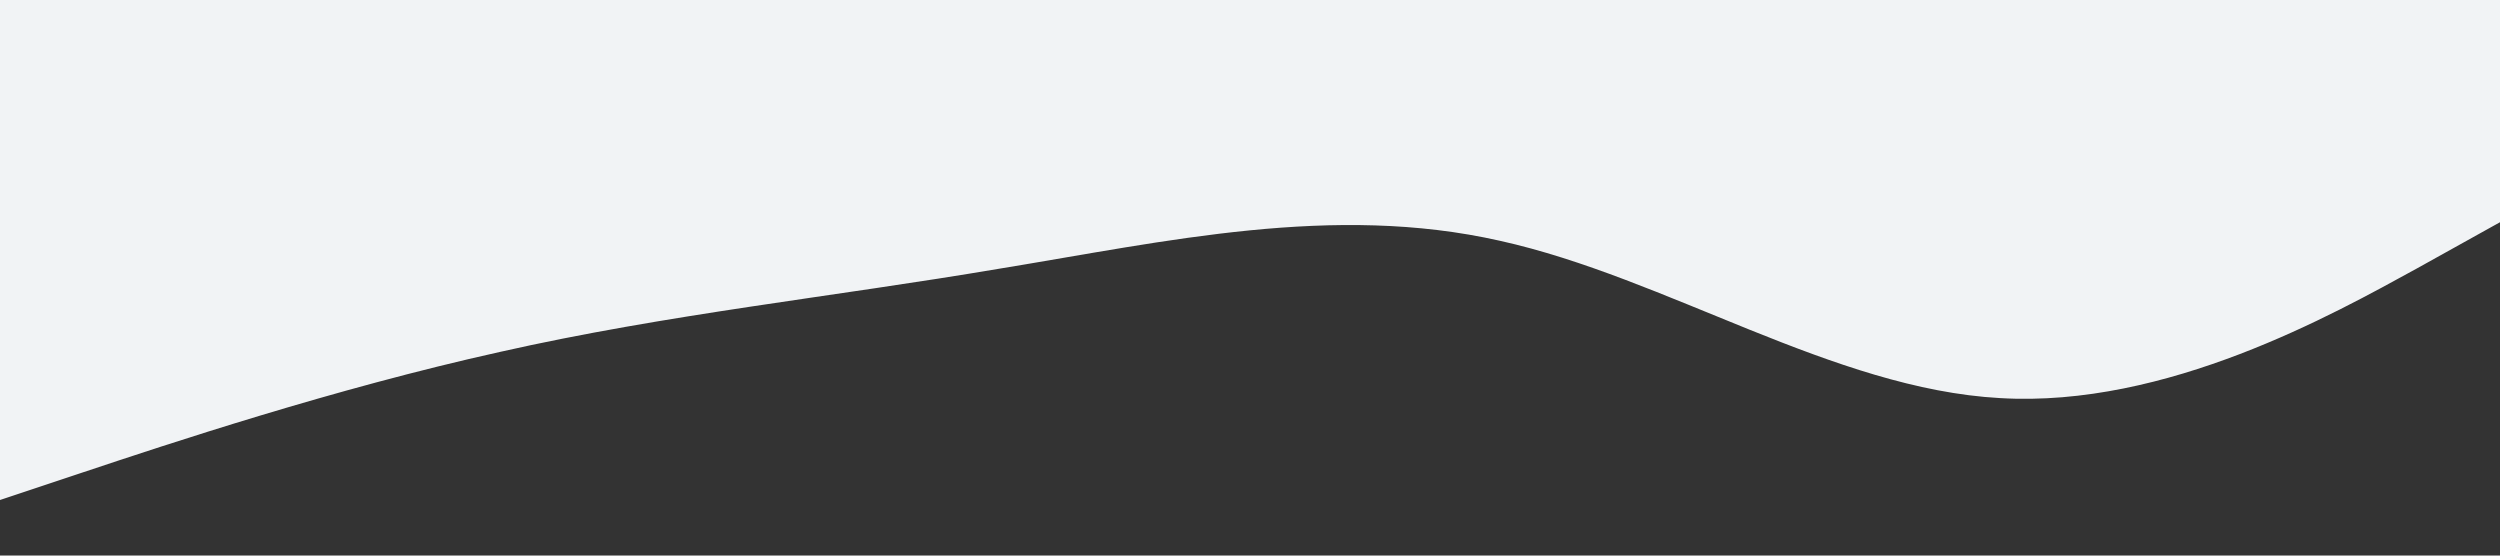 <svg xmlns="http://www.w3.org/2000/svg" viewBox="0 0 1440 320">
  <rect x="0" y="0" width="1440" height="320" fill="#333333" stroke="none"/>
  <path fill="#F1F3F5" fill-opacity="1" d="M0,288L48,272C96,256,192,224,288,202.7C384,181,480,171,576,154.7C672,139,768,117,864,138.7C960,160,1056,224,1152,229.3C1248,235,1344,181,1392,154.7L1440,128L1440,0L1392,0C1344,0,1248,0,1152,0C1056,0,960,0,864,0C768,0,672,0,576,0C480,0,384,0,288,0C192,0,96,0,48,0L0,0Z"></path>
</svg>